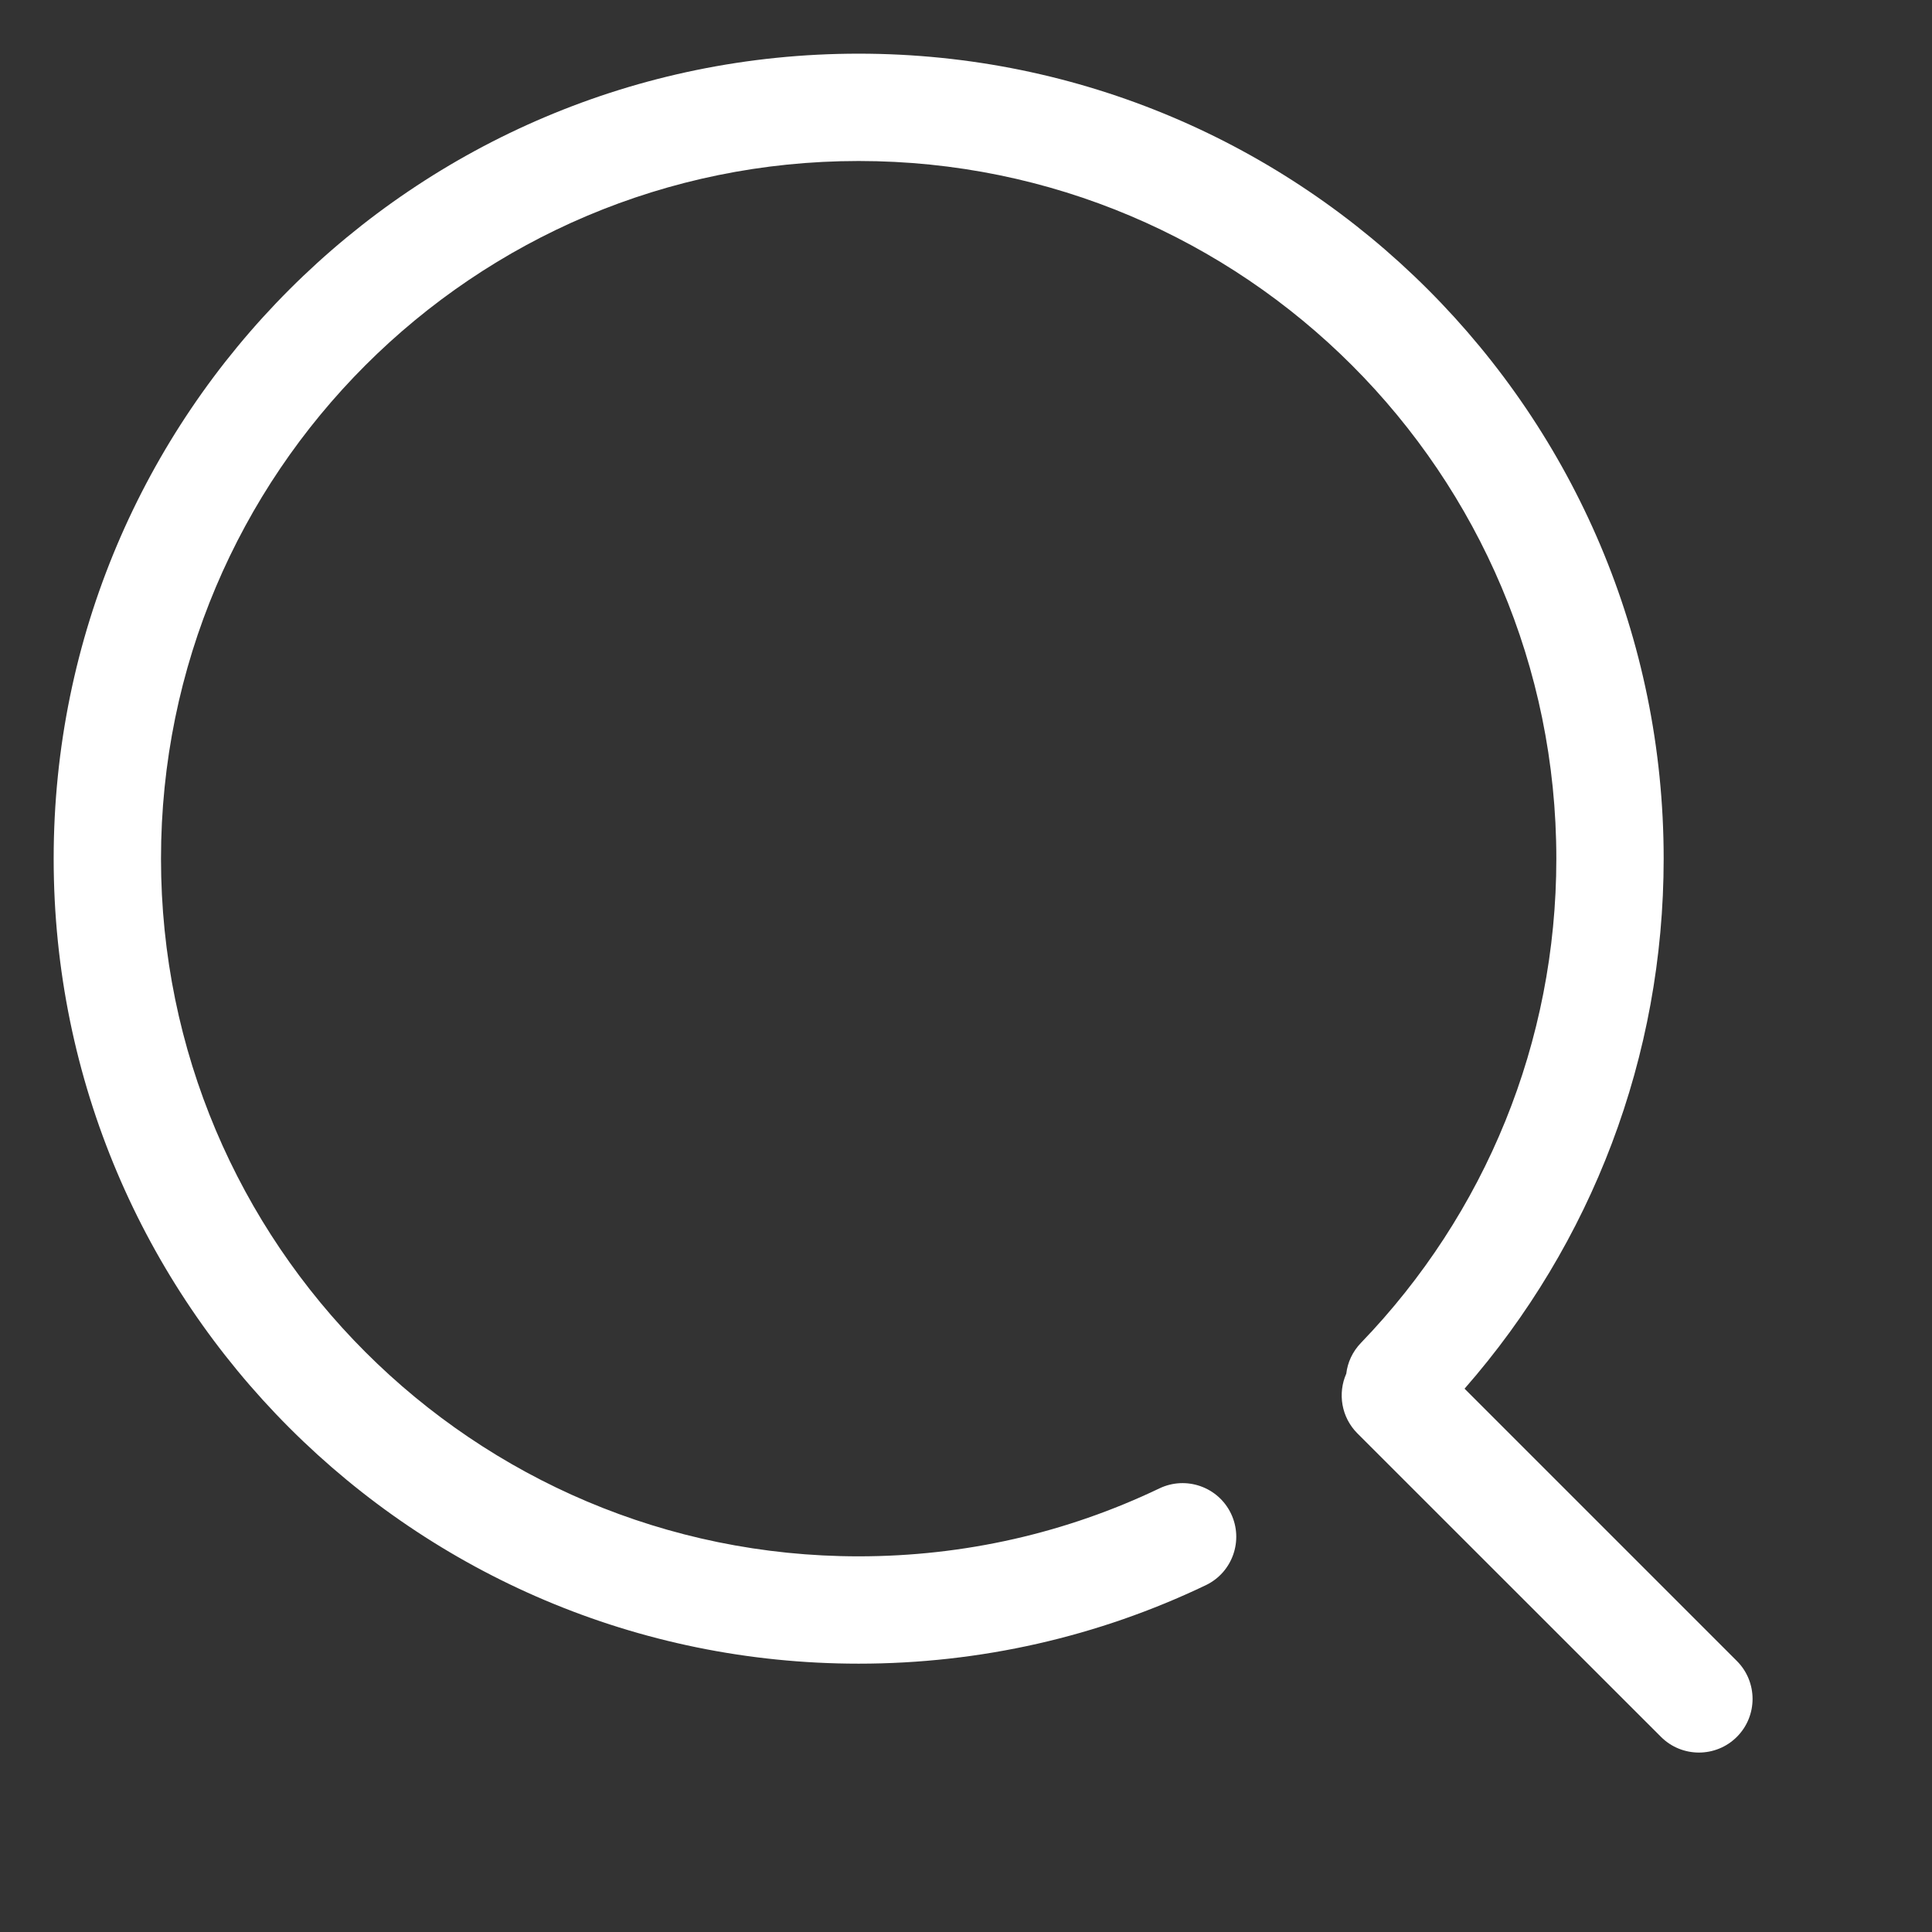 <?xml version="1.0" encoding="UTF-8"?>
<svg width="18px" height="18px" viewBox="0 0 18 18" version="1.1" xmlns="http://www.w3.org/2000/svg" xmlns:xlink="http://www.w3.org/1999/xlink">
    <rect x="0" y="0" width="18" height="18" fill="#333333" stroke="none"/>
    <!-- Generator: Sketch 51.2 (57519) - http://www.bohemiancoding.com/sketch -->
    <title>搜索框搜索图标2</title>
    <desc>Created with Sketch.</desc>
    <defs></defs>
    <g id="员工商城" stroke="none" stroke-width="1" fill="none" fill-rule="evenodd">
        <g id="员工主页面" transform="translate(-1222, -64)">
            <g id="Group-2" transform="translate(1222, 64)">
                <rect id="Rectangle-7" x="0" y="0" width="18" height="18"></rect>
                <path d="M12.543,12.798 C12.555,12.694 12.601,12.593 12.679,12.512 C13.84,11.308 14.5,9.707 14.5,8 C14.5,4.41 11.59,1.5 8,1.5 C4.41,1.5 1.5,4.41 1.5,8 C1.5,11.59 4.41,14.5 8,14.5 C8.984,14.5 9.935,14.282 10.802,13.867 C11.051,13.748 11.35,13.853 11.469,14.102 C11.588,14.351 11.483,14.65 11.234,14.769 C10.233,15.248 9.134,15.5 8,15.5 C3.858,15.5 0.5,12.142 0.5,8 C0.5,3.858 3.858,0.5 8,0.5 C12.142,0.5 15.5,3.858 15.5,8 C15.5,9.844 14.831,11.584 13.645,12.938 L16.182,15.475 C16.377,15.67 16.377,15.987 16.182,16.182 C15.987,16.377 15.67,16.377 15.475,16.182 L12.646,13.354 C12.496,13.203 12.462,12.981 12.543,12.798 Z" id="Combined-Shape" fill="#FFFFFF" fill-rule="nonzero"></path>
            </g>
        </g>
    </g>
</svg>